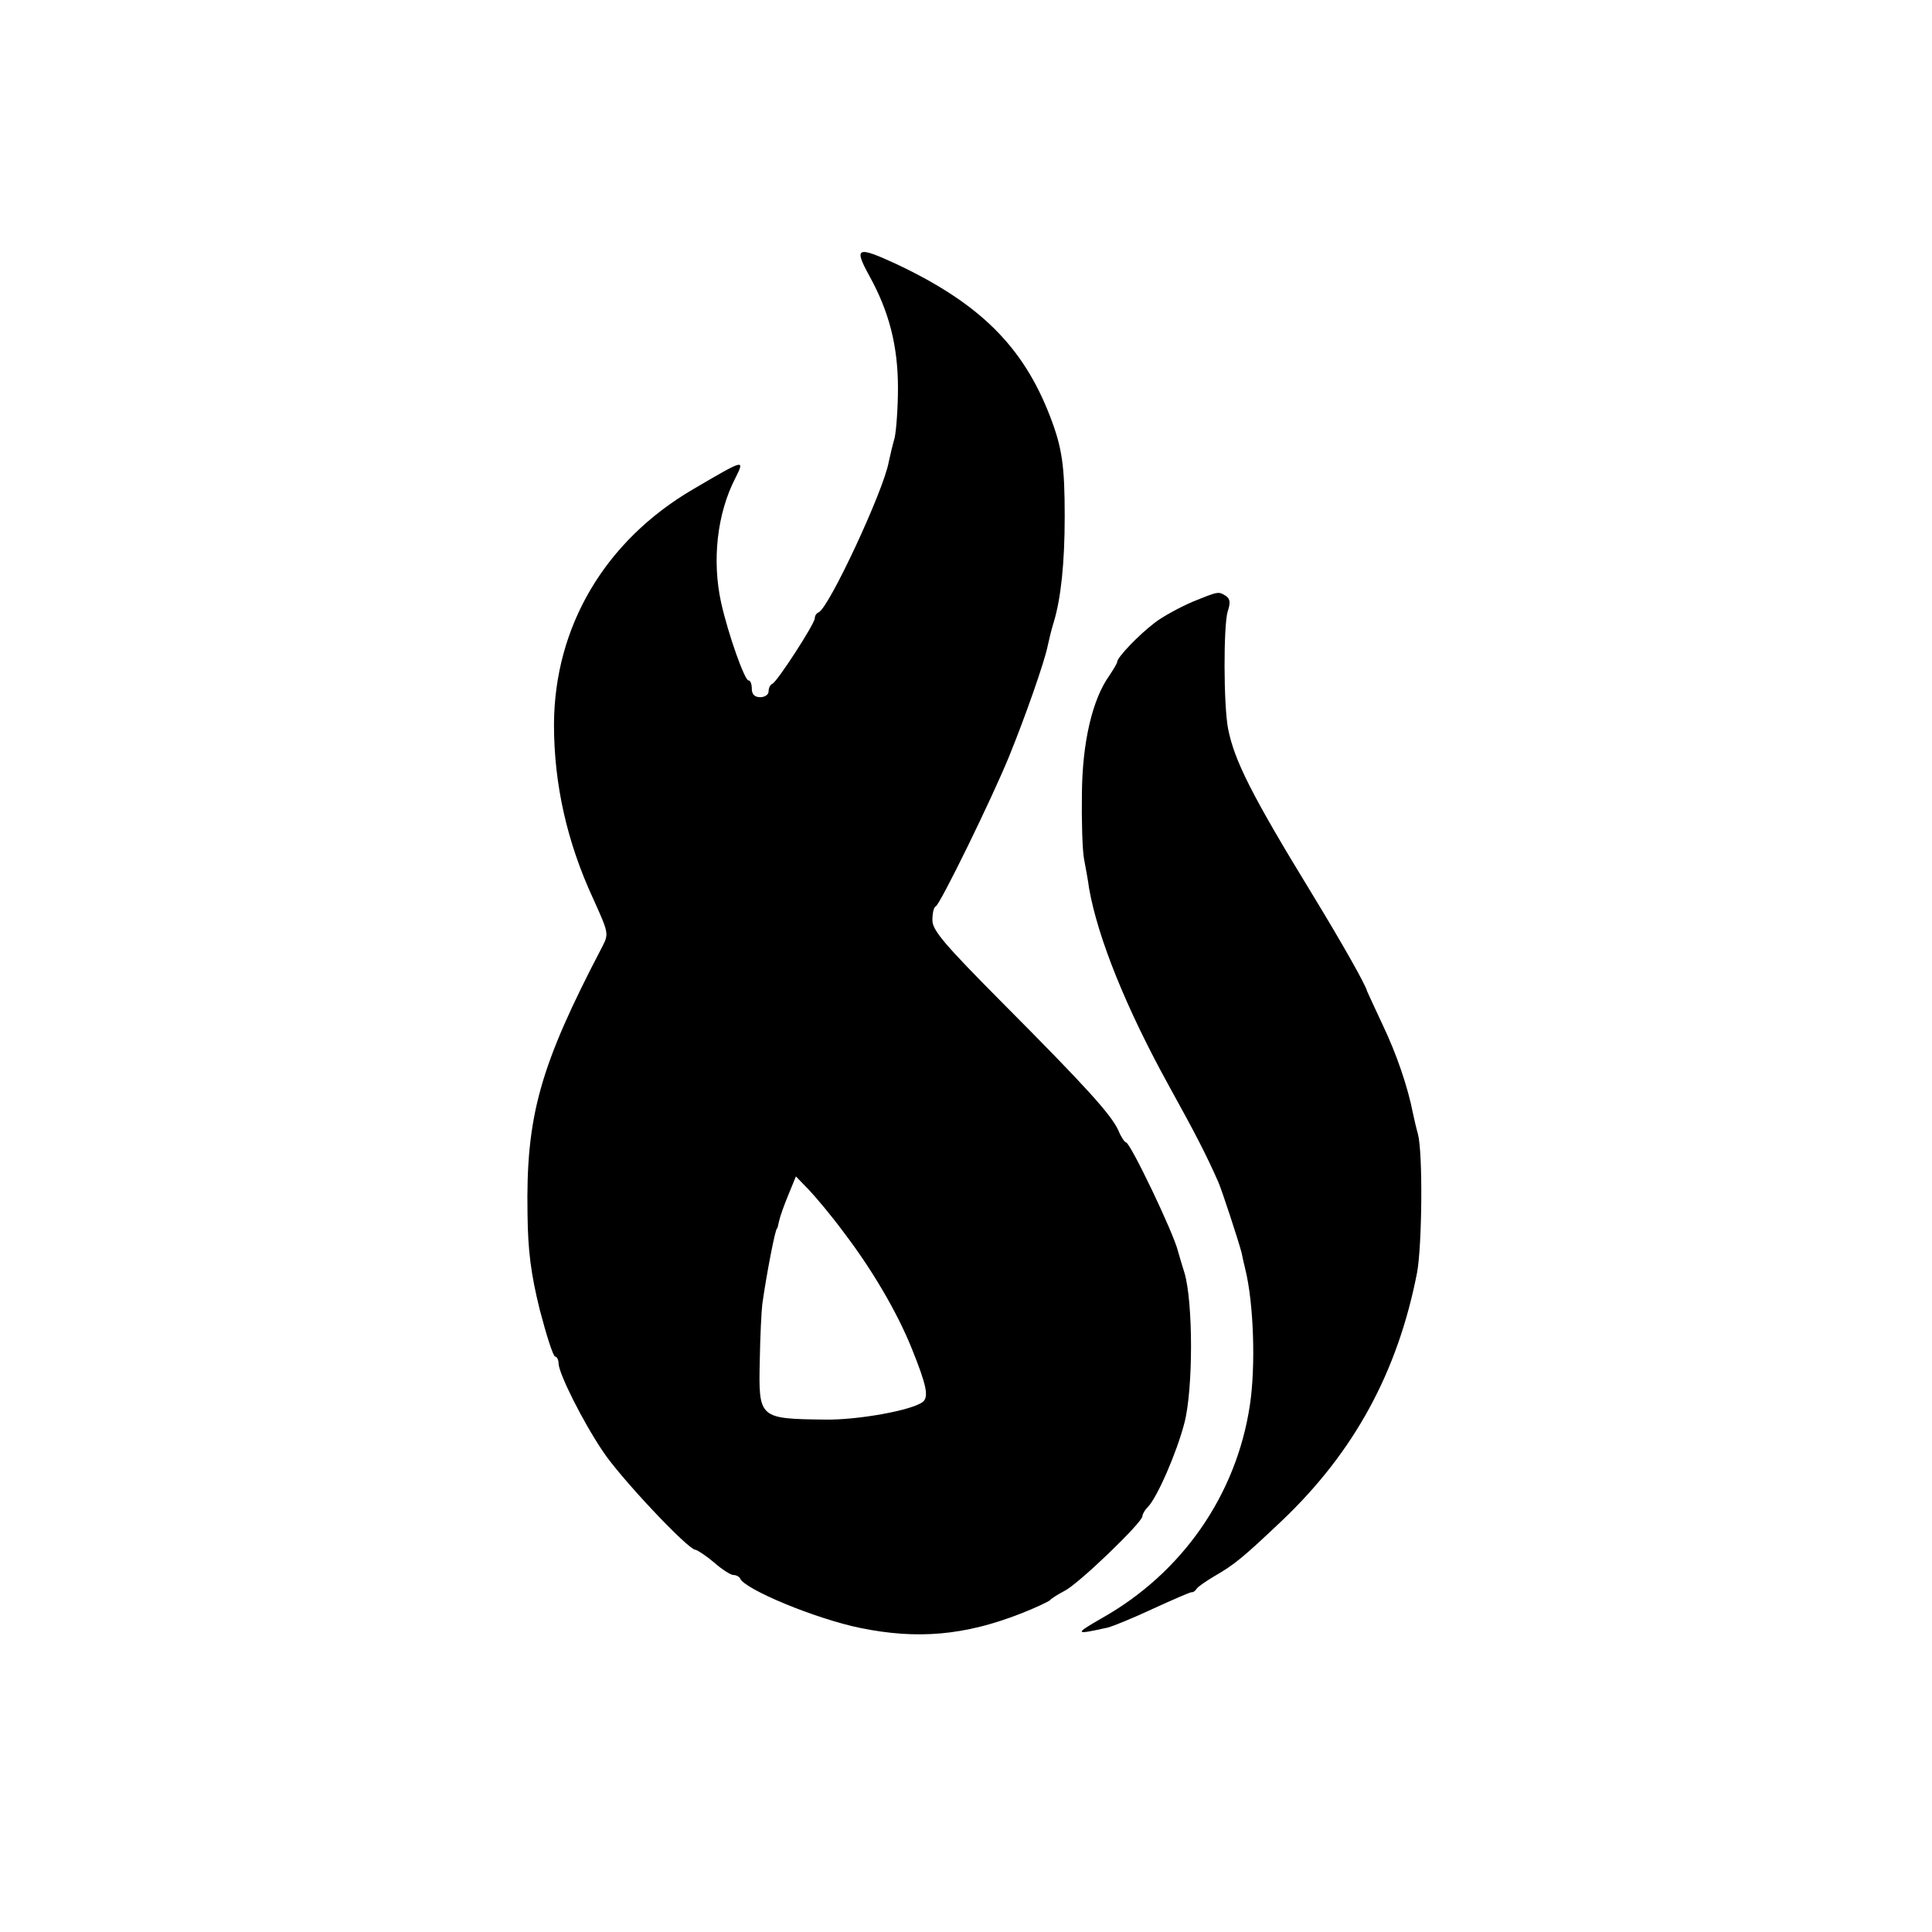 <?xml version="1.0" standalone="no"?>
<!DOCTYPE svg PUBLIC "-//W3C//DTD SVG 20010904//EN"
 "http://www.w3.org/TR/2001/REC-SVG-20010904/DTD/svg10.dtd">
<svg version="1.0" xmlns="http://www.w3.org/2000/svg"
 width="460pt" height="460pt" viewBox="0 0 460 460"
 preserveAspectRatio="xMidYMid meet">
<g transform="translate(0,460) scale(0.1,-0.1)"
fill="#000000" stroke="none">
<path d="M2070 3943 c47 -85 68 -167 68 -267 0 -47 -4 -101 -8 -119 -5 -17
-11 -43 -14 -57 -12 -68 -143 -349 -167 -358 -5 -2 -9 -8 -9 -14 0 -13 -90
-152 -101 -156 -5 -2 -9 -10 -9 -18 0 -8 -9 -14 -20 -14 -13 0 -20 7 -20 20 0
11 -3 20 -8 20 -9 0 -48 109 -65 185 -22 100 -10 212 34 297 23 46 22 45 -101
-27 -210 -123 -330 -327 -331 -560 0 -142 31 -280 93 -414 37 -82 38 -84 22
-115 -149 -285 -182 -403 -178 -637 1 -87 8 -142 29 -227 16 -61 32 -112 37
-112 4 0 8 -8 8 -17 1 -24 56 -135 105 -208 39 -60 203 -235 221 -235 5 -1 25
-14 44 -30 19 -17 40 -30 46 -30 7 0 14 -4 16 -8 10 -26 182 -97 286 -118 136
-28 249 -18 382 34 36 14 67 29 70 32 3 4 19 14 36 23 33 17 184 162 184 177
0 5 6 15 13 22 22 22 69 130 87 200 21 80 21 288 0 358 -8 25 -14 47 -15 50
-10 43 -114 260 -124 260 -3 0 -12 13 -18 28 -17 38 -78 105 -275 303 -140
141 -168 174 -168 198 0 16 3 31 8 33 10 4 133 255 175 358 39 96 83 222 91
260 3 14 9 40 15 59 17 56 26 141 26 251 0 121 -6 164 -35 239 -64 166 -167
268 -363 361 -97 45 -105 42 -67 -27z m-62 -2276 c68 -89 128 -191 163 -278
35 -87 41 -115 26 -127 -26 -20 -154 -43 -231 -42 -160 2 -160 2 -157 142 1
57 4 117 6 133 10 71 31 180 35 180 1 0 3 8 5 18 2 10 12 38 22 62 l18 44 31
-32 c17 -18 54 -62 82 -100z"/>
<path d="M2839 3167 c-30 -13 -71 -35 -90 -50 -37 -28 -89 -82 -89 -93 0 -3
-9 -18 -19 -33 -40 -56 -64 -158 -65 -280 -1 -64 1 -134 5 -156 4 -22 10 -53
12 -70 21 -119 89 -287 190 -470 64 -116 88 -162 118 -230 9 -21 47 -137 55
-167 2 -10 6 -28 9 -40 20 -81 25 -230 11 -323 -32 -214 -161 -400 -353 -508
-66 -38 -65 -40 15 -22 12 3 61 23 108 45 46 21 87 39 91 39 3 -1 9 3 12 8 3
5 22 18 42 30 49 28 70 46 162 133 172 164 275 354 321 590 12 66 14 285 2
330 -4 14 -9 36 -12 50 -12 62 -39 141 -72 210 -19 41 -36 77 -37 80 -4 16
-57 110 -130 230 -145 237 -186 319 -201 395 -11 58 -11 245 -1 279 7 21 6 30
-4 37 -18 11 -16 12 -80 -14z"/>
</g>
</svg>
